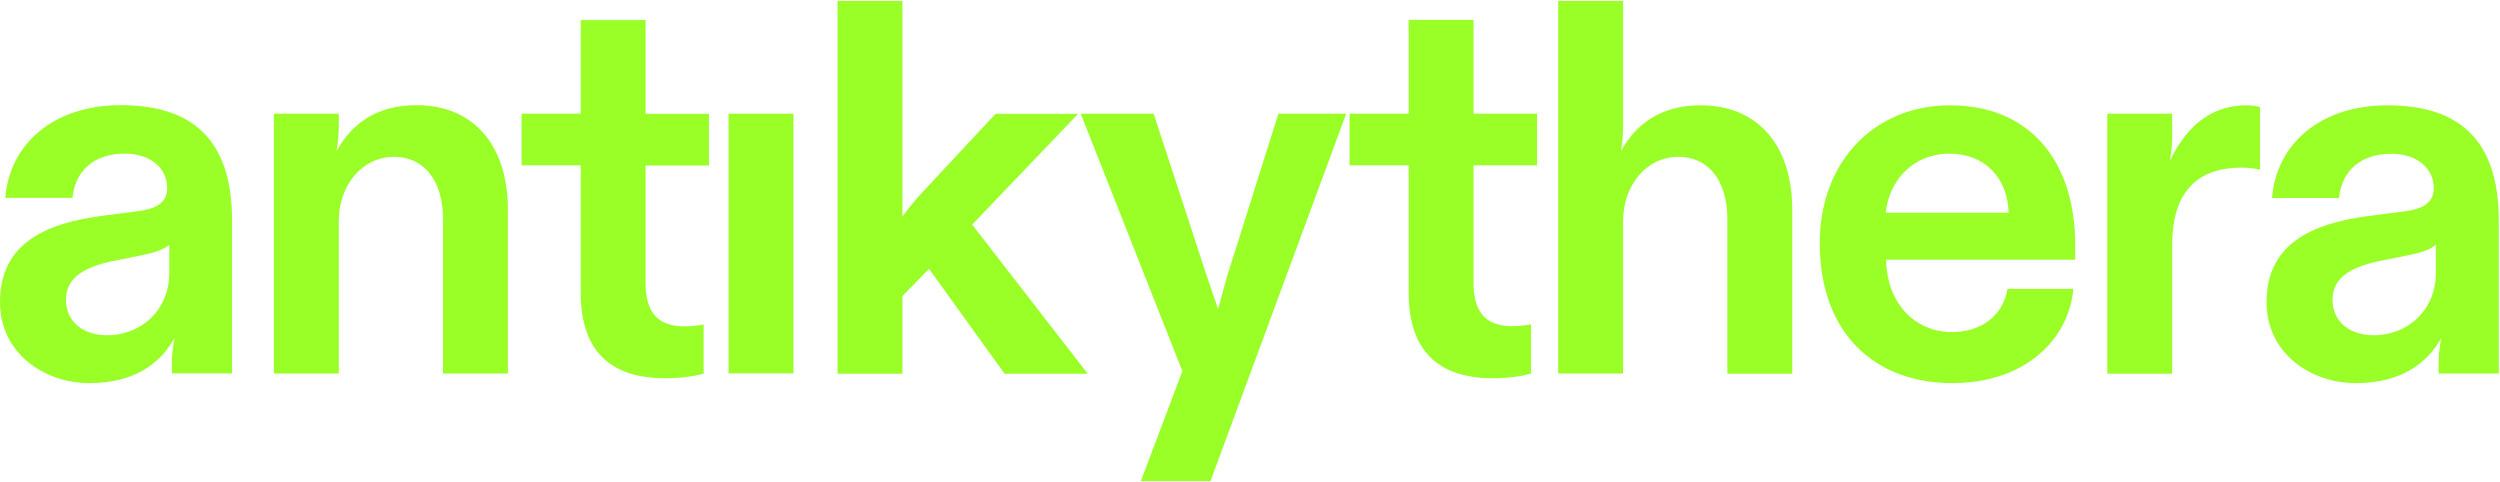 <?xml version="1.0" encoding="utf-8"?>
<!-- Generator: Adobe Illustrator 25.3.1, SVG Export Plug-In . SVG Version: 6.00 Build 0)  -->
<svg version="1.1" id="Layer_1" xmlns="http://www.w3.org/2000/svg" xmlns:xlink="http://www.w3.org/1999/xlink" x="0px" y="0px"
	 viewBox="0 0 1645 317" style="enable-background:new 0 0 1645 317;" xml:space="preserve">
<style type="text/css">
	.st0{fill:#9AFE27;}
</style>
<path class="st0" d="M58.8,252.1C29.1,252.1,0,232.4,0,198.8c0-38.5,29.8-51.8,66.6-56.7l24.5-3.2c14-1.8,18.9-7,18.9-15.4
	c0-11.9-9.8-22.4-28-22.4c-20,0-32.6,11.2-34.3,29.1H3.5c2.8-35.7,31.9-61,76-61c52.2,0,73.2,28,73.2,76v100.5h-39.6v-7
	c0-5.6,0.7-10.9,1.8-16.5C105.8,239.1,88.3,252.1,58.8,252.1z M43.4,197.1c0,15.1,11.9,23.5,27,23.5c22.8,0,41-16.8,41-41V161
	c-3.9,3.5-9.8,5.3-20.3,7.4l-14,2.8C57.1,175,43.4,181.7,43.4,197.1z"/>
<path class="st0" d="M180.2,245.8V74.8h42.7v7.7c0,4.9-0.4,10.2-1.4,16.8c9.5-17.2,25.6-30.1,52.5-30.1c37.8,0,60.2,26.6,60.2,68.7
	v107.9h-42.7V144.2c0-25.2-12.3-41-32.2-41c-21,0-36.4,18.6-36.4,42.4v100.2H180.2z"/>
<path class="st0" d="M437.8,248.9c-36.4,0-55.7-18.2-55.7-56.4v-83.7h-38.9v-34h38.9V13.2h42.7v61.7h41.7v34h-41.7v77.4
	c0,17.9,7,28.4,25.2,28.4c4.2,0,8.8-0.4,13-1.1v32.2C458.8,247.2,448.6,248.9,437.8,248.9z"/>
<path class="st0" d="M479.4,245.8V74.8h42.7v170.9H479.4z"/>
<path class="st0" d="M551.1,245.8V0.6h42.7v141.9c3.5-4.9,8.4-10.9,12.3-15.1l49-52.5l54.3,0l-69.7,72.9l76,98.1H661l-49.7-69
	l-17.5,17.9v51.1H551.1z"/>
<path class="st0" d="M750.7,316.5l27.3-72.3L711.1,74.8h48l34.7,106c2.1,6,7.7,22.6,7.7,22.6l5.8-21.2l33.9-107.4l44.6,0
	l-89.3,241.8H750.7z"/>
<path class="st0" d="M982.6,248.9c-36.4,0-55.7-18.2-55.7-56.4v-83.7H888v-34h38.9V13.1h42.7v61.7h41.8v34h-41.8v77.4
	c0,17.9,7,28.4,25.2,28.4c4.2,0,8.3-0.4,12.6-1.2v32.4C1003.2,247.1,993.5,248.9,982.6,248.9z"/>
<path class="st0" d="M1025.3,245.8V0.6h42.7v82c0,4.9-0.3,10.2-1.4,16.8c9.5-17.2,25.6-30.1,52.5-30.1c37.8,0,60.2,26.6,60.2,68.7
	v107.9h-42.7V144.2c0-25.2-12.3-41-32.2-41c-21,0-36.4,18.6-36.4,42.4v100.2H1025.3z"/>
<path class="st0" d="M1284.6,252.1c-51.1,0-87.2-32.9-87.2-92.1c0-53.9,36.1-90.7,85.8-90.7c52.2,0,82.3,36.4,82.3,92.1v9.5h-124.4
	c0.3,27,17.5,47.6,43.4,47.6c18.6,0,33.6-10.5,36.4-28.4h43.4C1360.9,225.1,1330.8,252.1,1284.6,252.1z M1240.8,140h80.9
	c-0.7-23.1-15.8-38.9-38.9-38.9S1243.2,117.6,1240.8,140z"/>
<path class="st0" d="M1386.6,245.8V74.8h42.7v13c0,6.3-0.3,11.6-1.4,17.9c9.1-19.3,24.5-36.4,50.1-36.4c3.5,0,6.3,0.4,9.1,1.1v41.3
	c-2.8-0.7-6.7-1.4-12.3-1.4c-26.3,0-45.5,13.3-45.5,50.8v84.8H1386.6z"/>
<path class="st0" d="M1550.2,252.1c-29.8,0-58.8-19.6-58.8-53.2c0-38.5,29.8-51.8,66.6-56.7l24.5-3.2c14-1.8,18.9-7,18.9-15.4
	c0-11.9-9.8-22.4-28-22.4c-20,0-32.6,11.2-34.3,29.1h-44.1c2.8-35.7,31.9-61,76-61c52.2,0,73.2,28,73.2,76v100.5h-39.6v-7
	c0-5.6,0.7-10.9,1.8-16.5C1597.2,239.1,1579.7,252.1,1550.2,252.1z M1534.8,197.1c0,15.1,11.9,23.5,27,23.5c22.8,0,41-16.8,41-41
	V161c-3.9,3.5-9.8,5.3-20.3,7.4l-14,2.8C1548.5,175,1534.8,181.7,1534.8,197.1z"/>
</svg>
